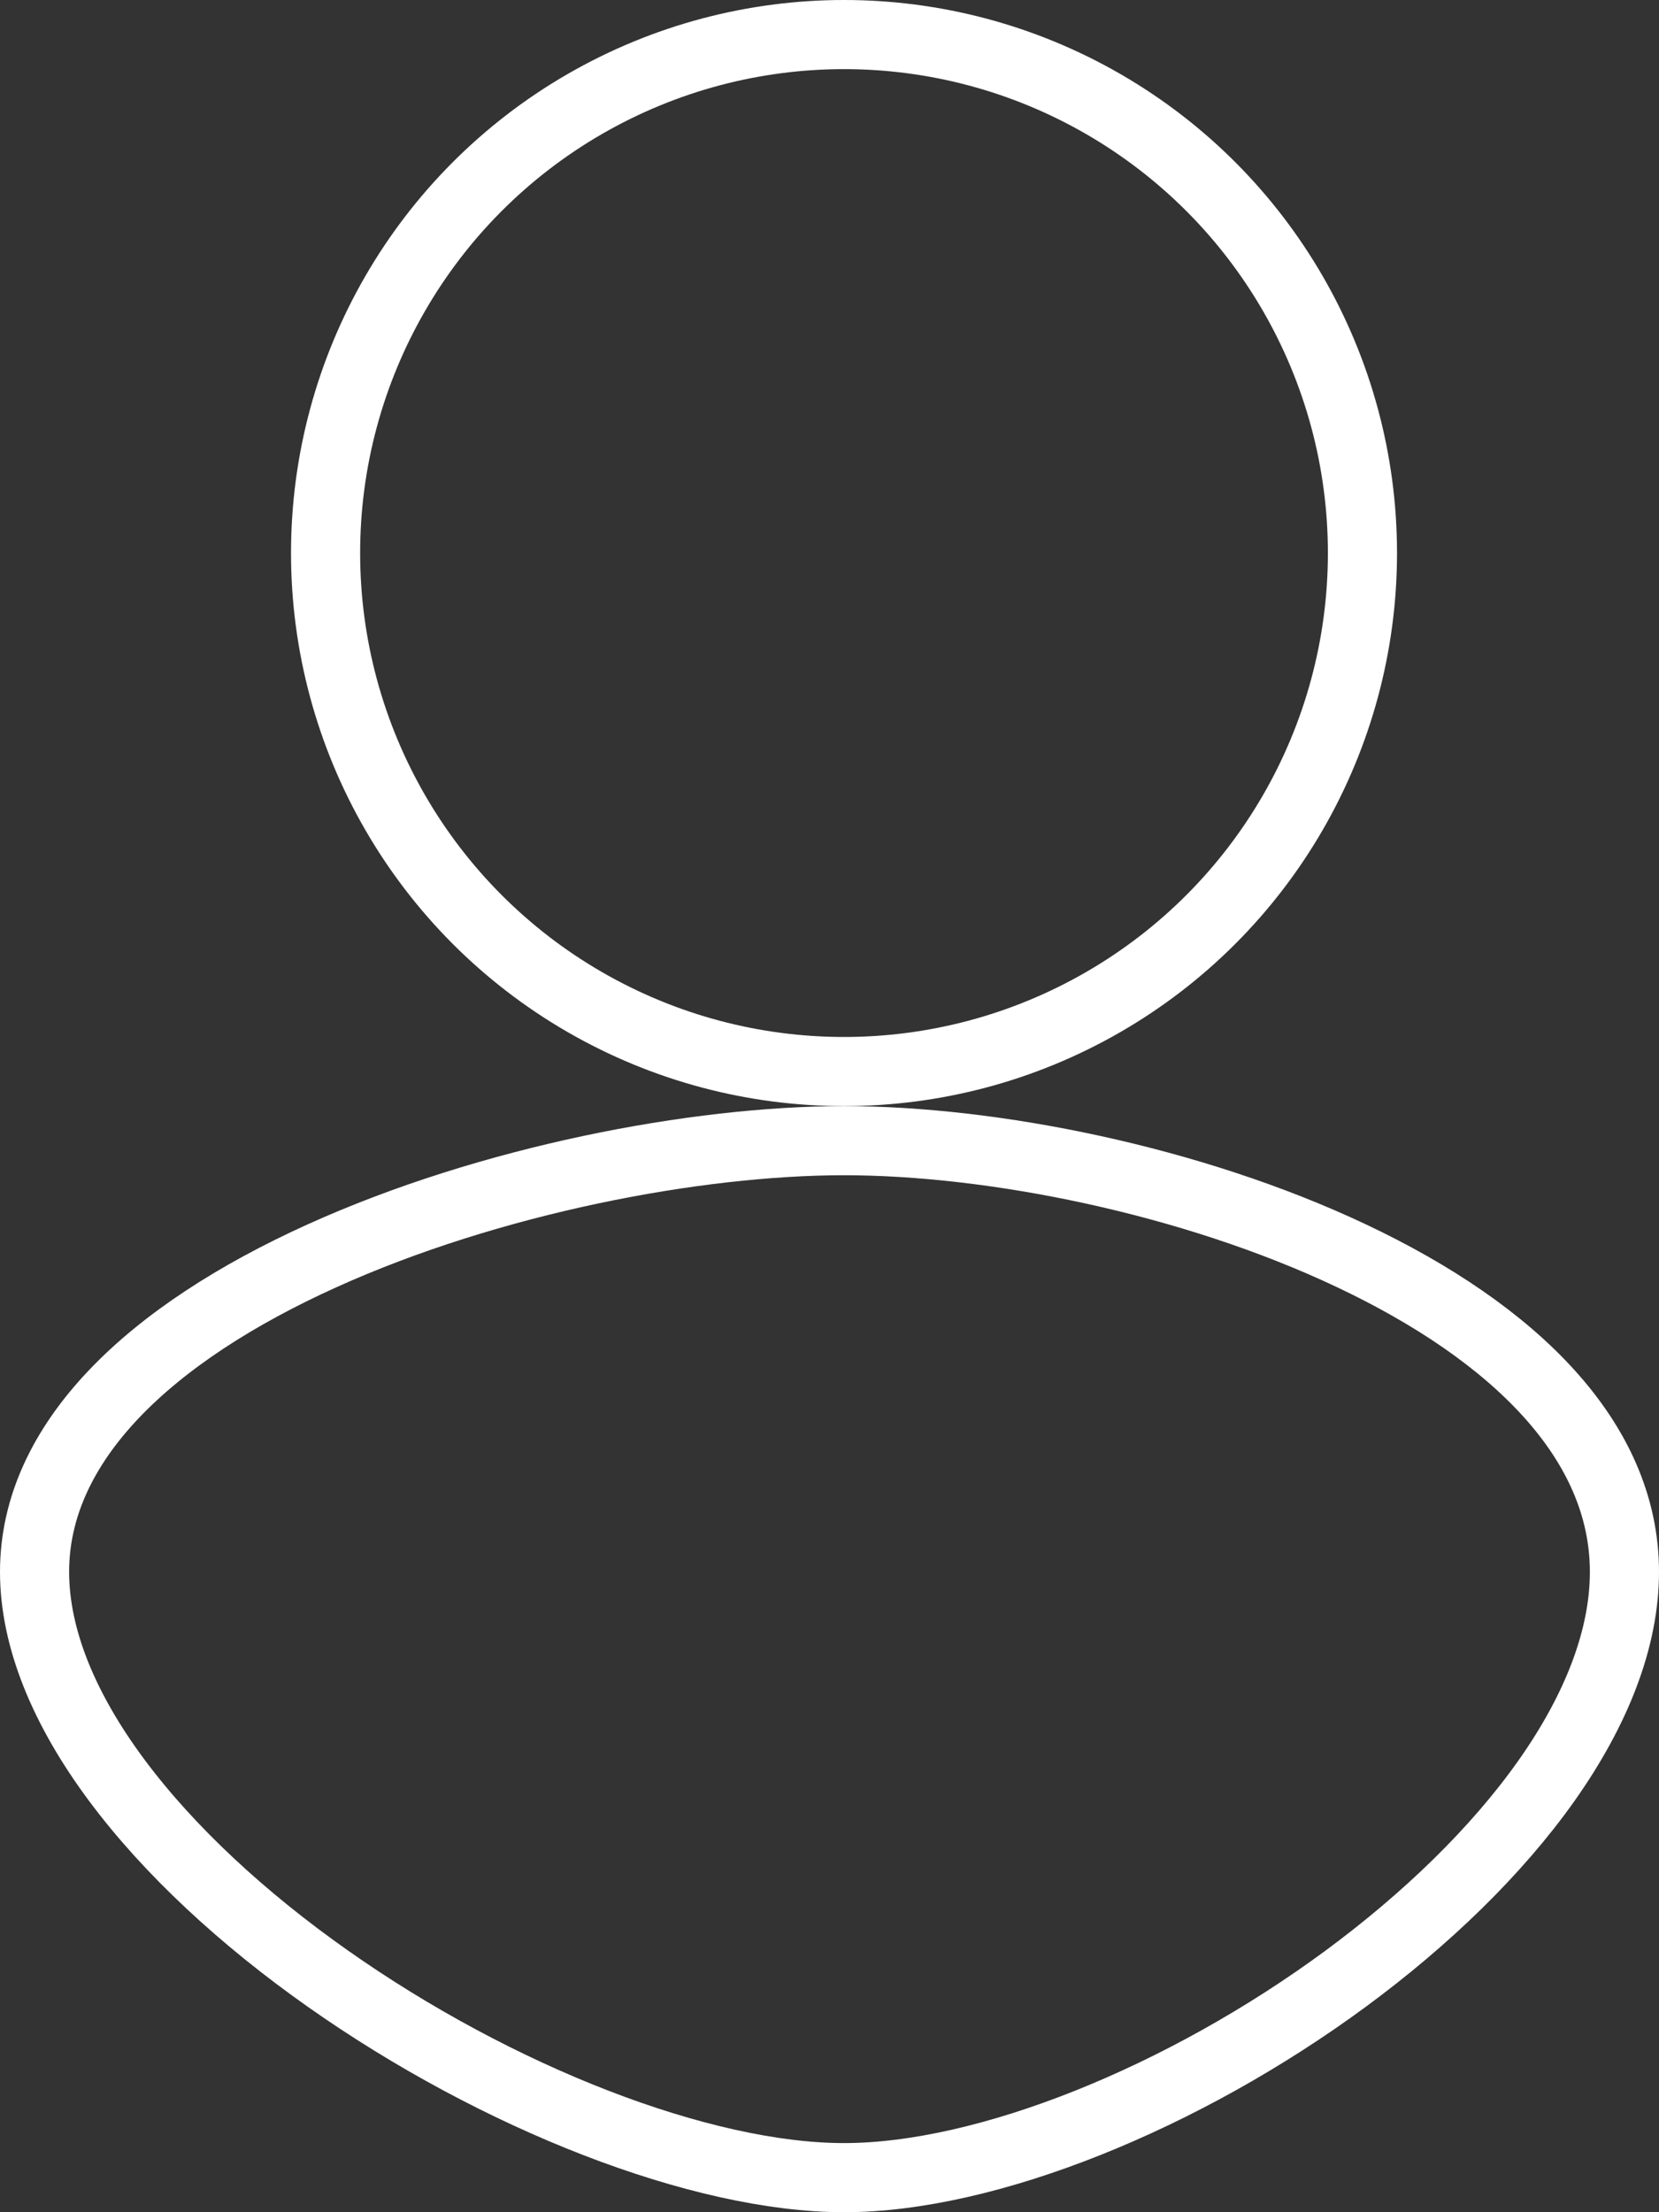 <svg width="24" height="32" viewBox="0 0 24 32" fill="none" xmlns="http://www.w3.org/2000/svg">
<rect x="0" y="0" width="24" height="32" fill="#333333" stroke="none"/>
<circle cx="12.21" cy="8" r="7.5" stroke="white"/>
<path d="M23.5 22.737C23.5 23.703 23.095 24.735 22.371 25.76C21.649 26.781 20.631 27.764 19.466 28.623C17.118 30.351 14.274 31.5 12.21 31.5C10.144 31.5 7.192 30.348 4.737 28.617C3.517 27.757 2.448 26.772 1.688 25.75C0.925 24.724 0.5 23.695 0.5 22.737C0.5 20.851 2.178 19.288 4.655 18.167C7.088 17.066 10.07 16.5 12.21 16.5C14.35 16.5 17.224 17.065 19.549 18.164C21.907 19.278 23.5 20.838 23.5 22.737Z" stroke="white"/>
</svg>
